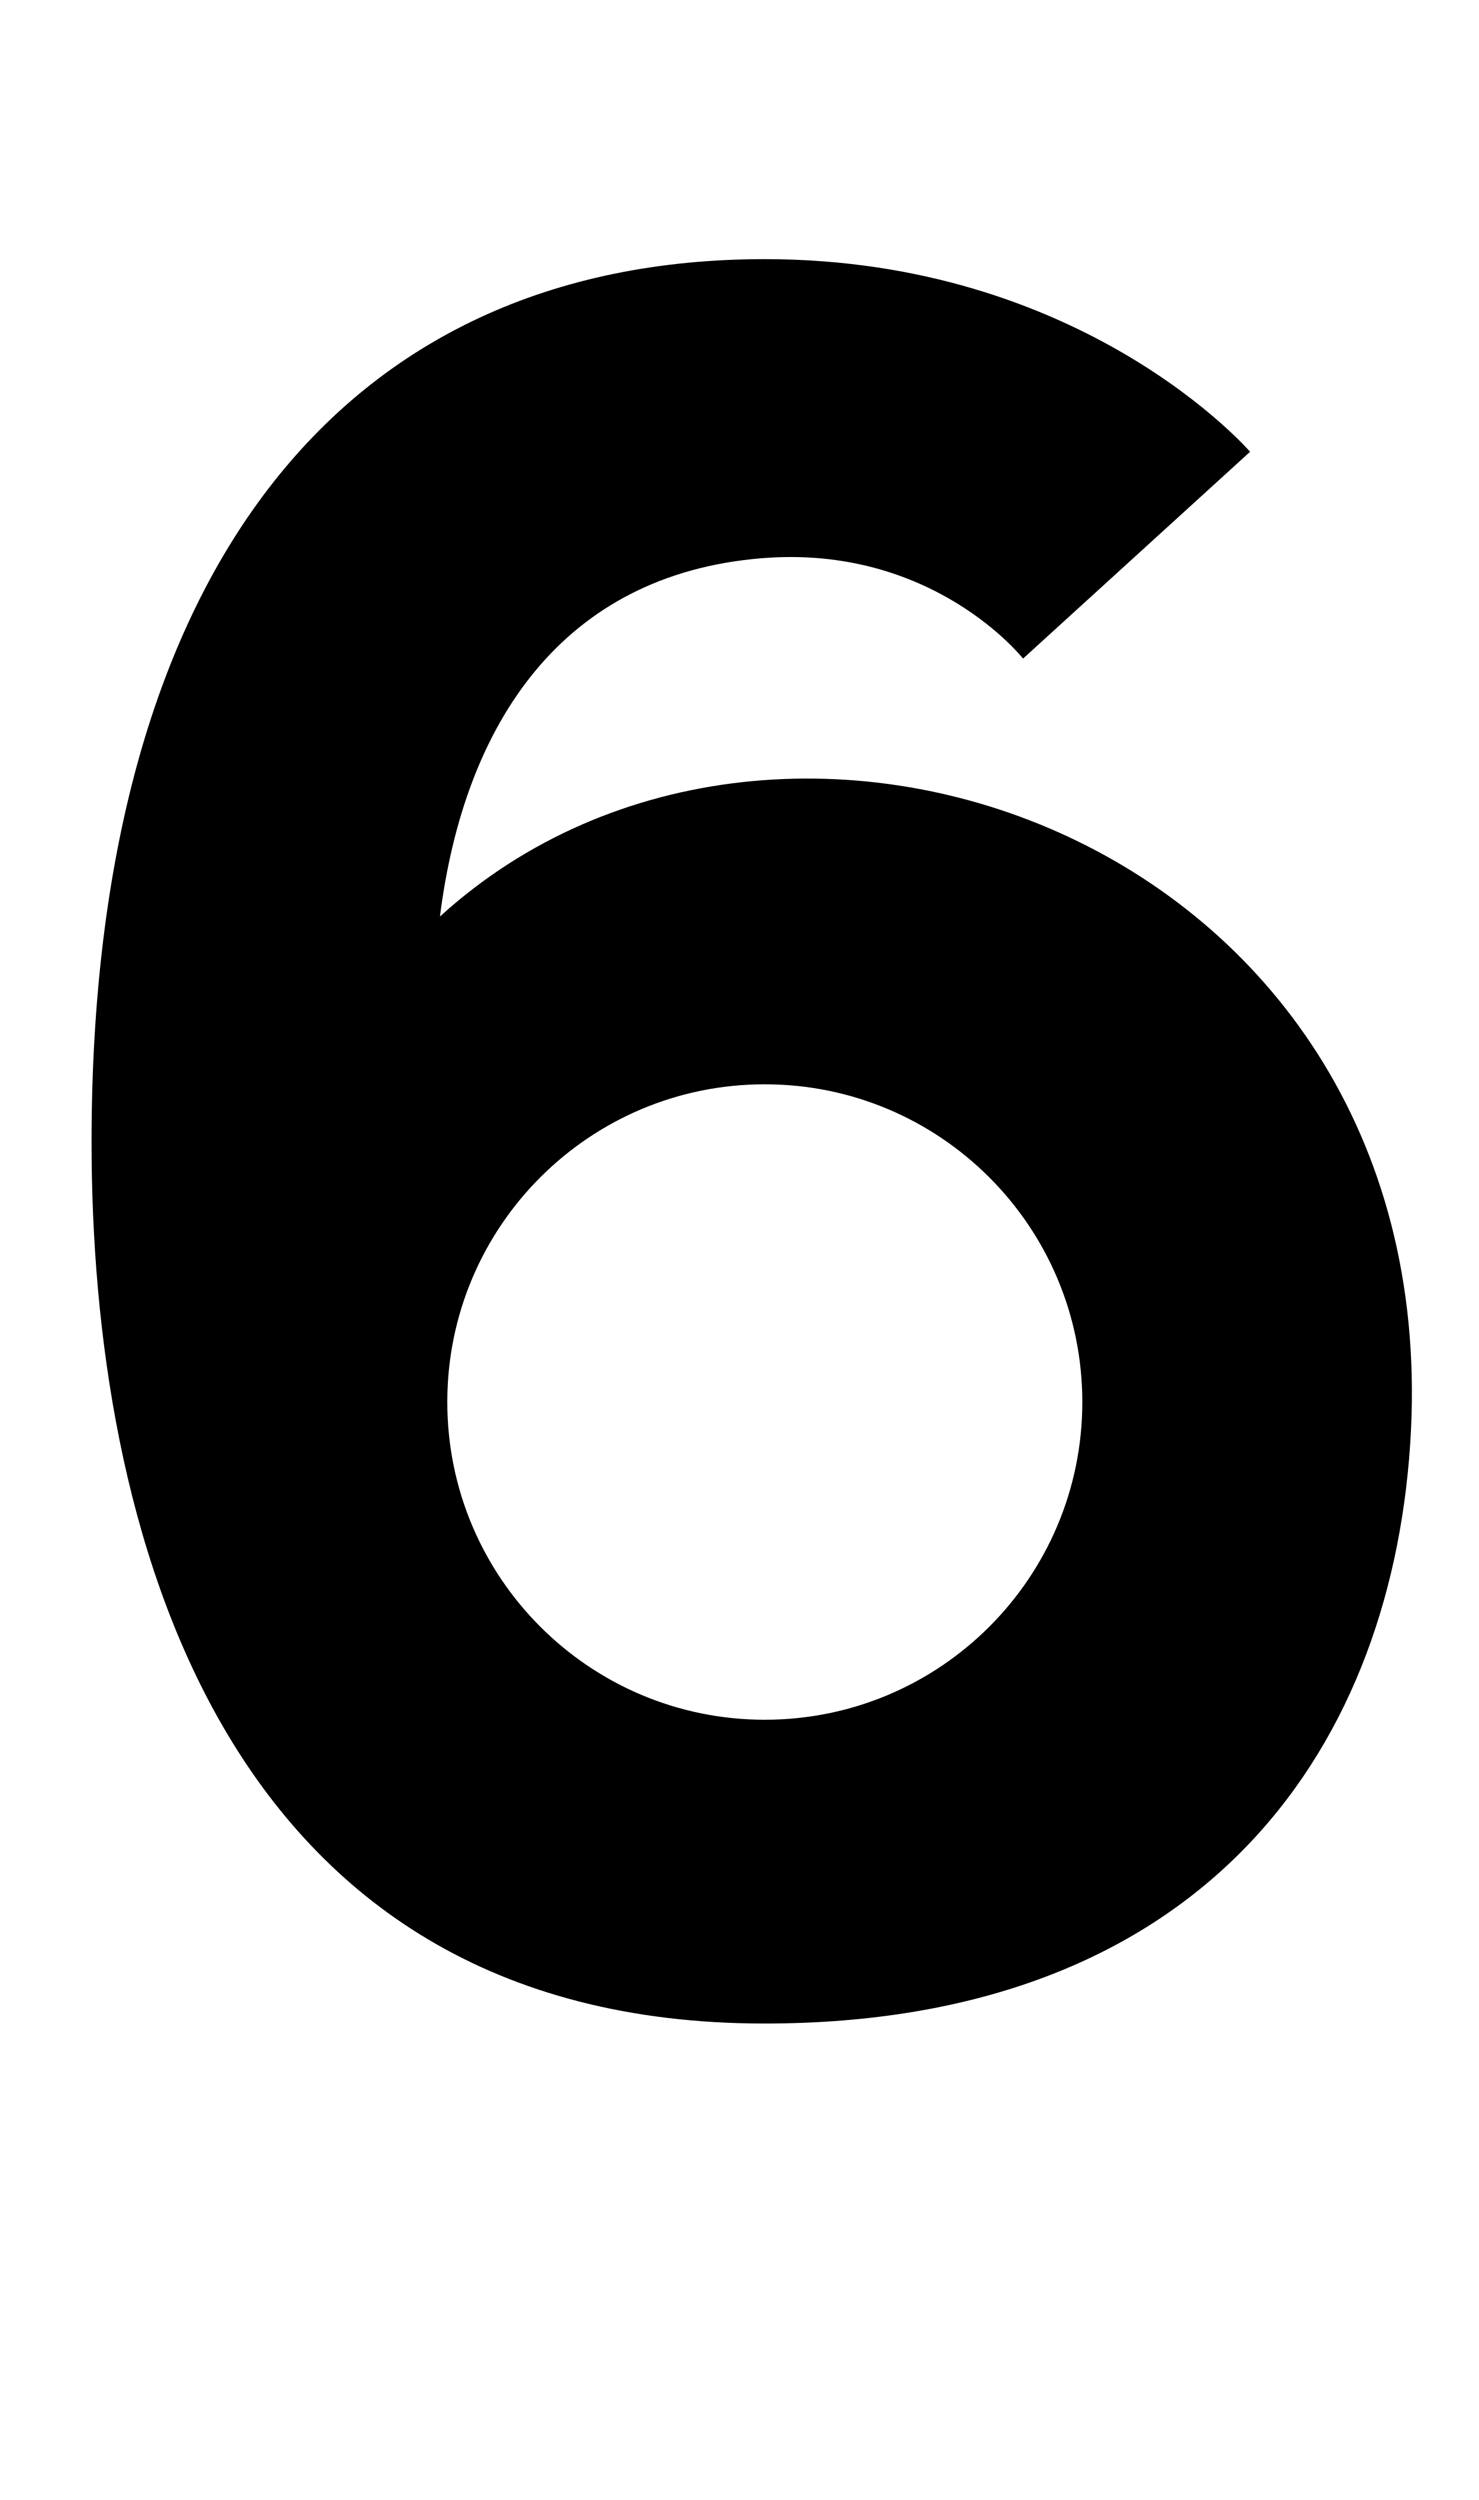 <?xml version="1.0" standalone="no"?>
<!DOCTYPE svg PUBLIC "-//W3C//DTD SVG 1.1//EN" "http://www.w3.org/Graphics/SVG/1.1/DTD/svg11.dtd" >
<svg xmlns="http://www.w3.org/2000/svg" xmlns:xlink="http://www.w3.org/1999/xlink" version="1.1" viewBox="-10 0 592 1000">
  <g transform="matrix(1 0 0 -1 0 800)">
   <path fill="currentColor"
d="M166.1 433.39c137.59 125.29 404.339 29.77 388.358 -211.03c-8.36 -125.87 -85.87 -231.78 -258.44 -231.78c-219.1 0 -269.449 199.64 -269.369 352.88c0.08 225.65 98.8 352.881 269.45 352.881c127.78 0 194.271 -77.05 194.271 -77.05
l-90.87 -82.731s-36.07 45.88 -104.84 40.13c-79.25 -6.59 -118.75 -65.51 -128.56 -143.3zM296.099 112.099c70.231 0 127.12 56.89 127.12 127.069c0 70.22 -56.93 127.109 -127.12 127.109c-70.17 0 -127.06 -56.89 -127.06 -127.109
c0 -70.18 56.89 -127.069 127.06 -127.069z" />
  </g>

</svg>
